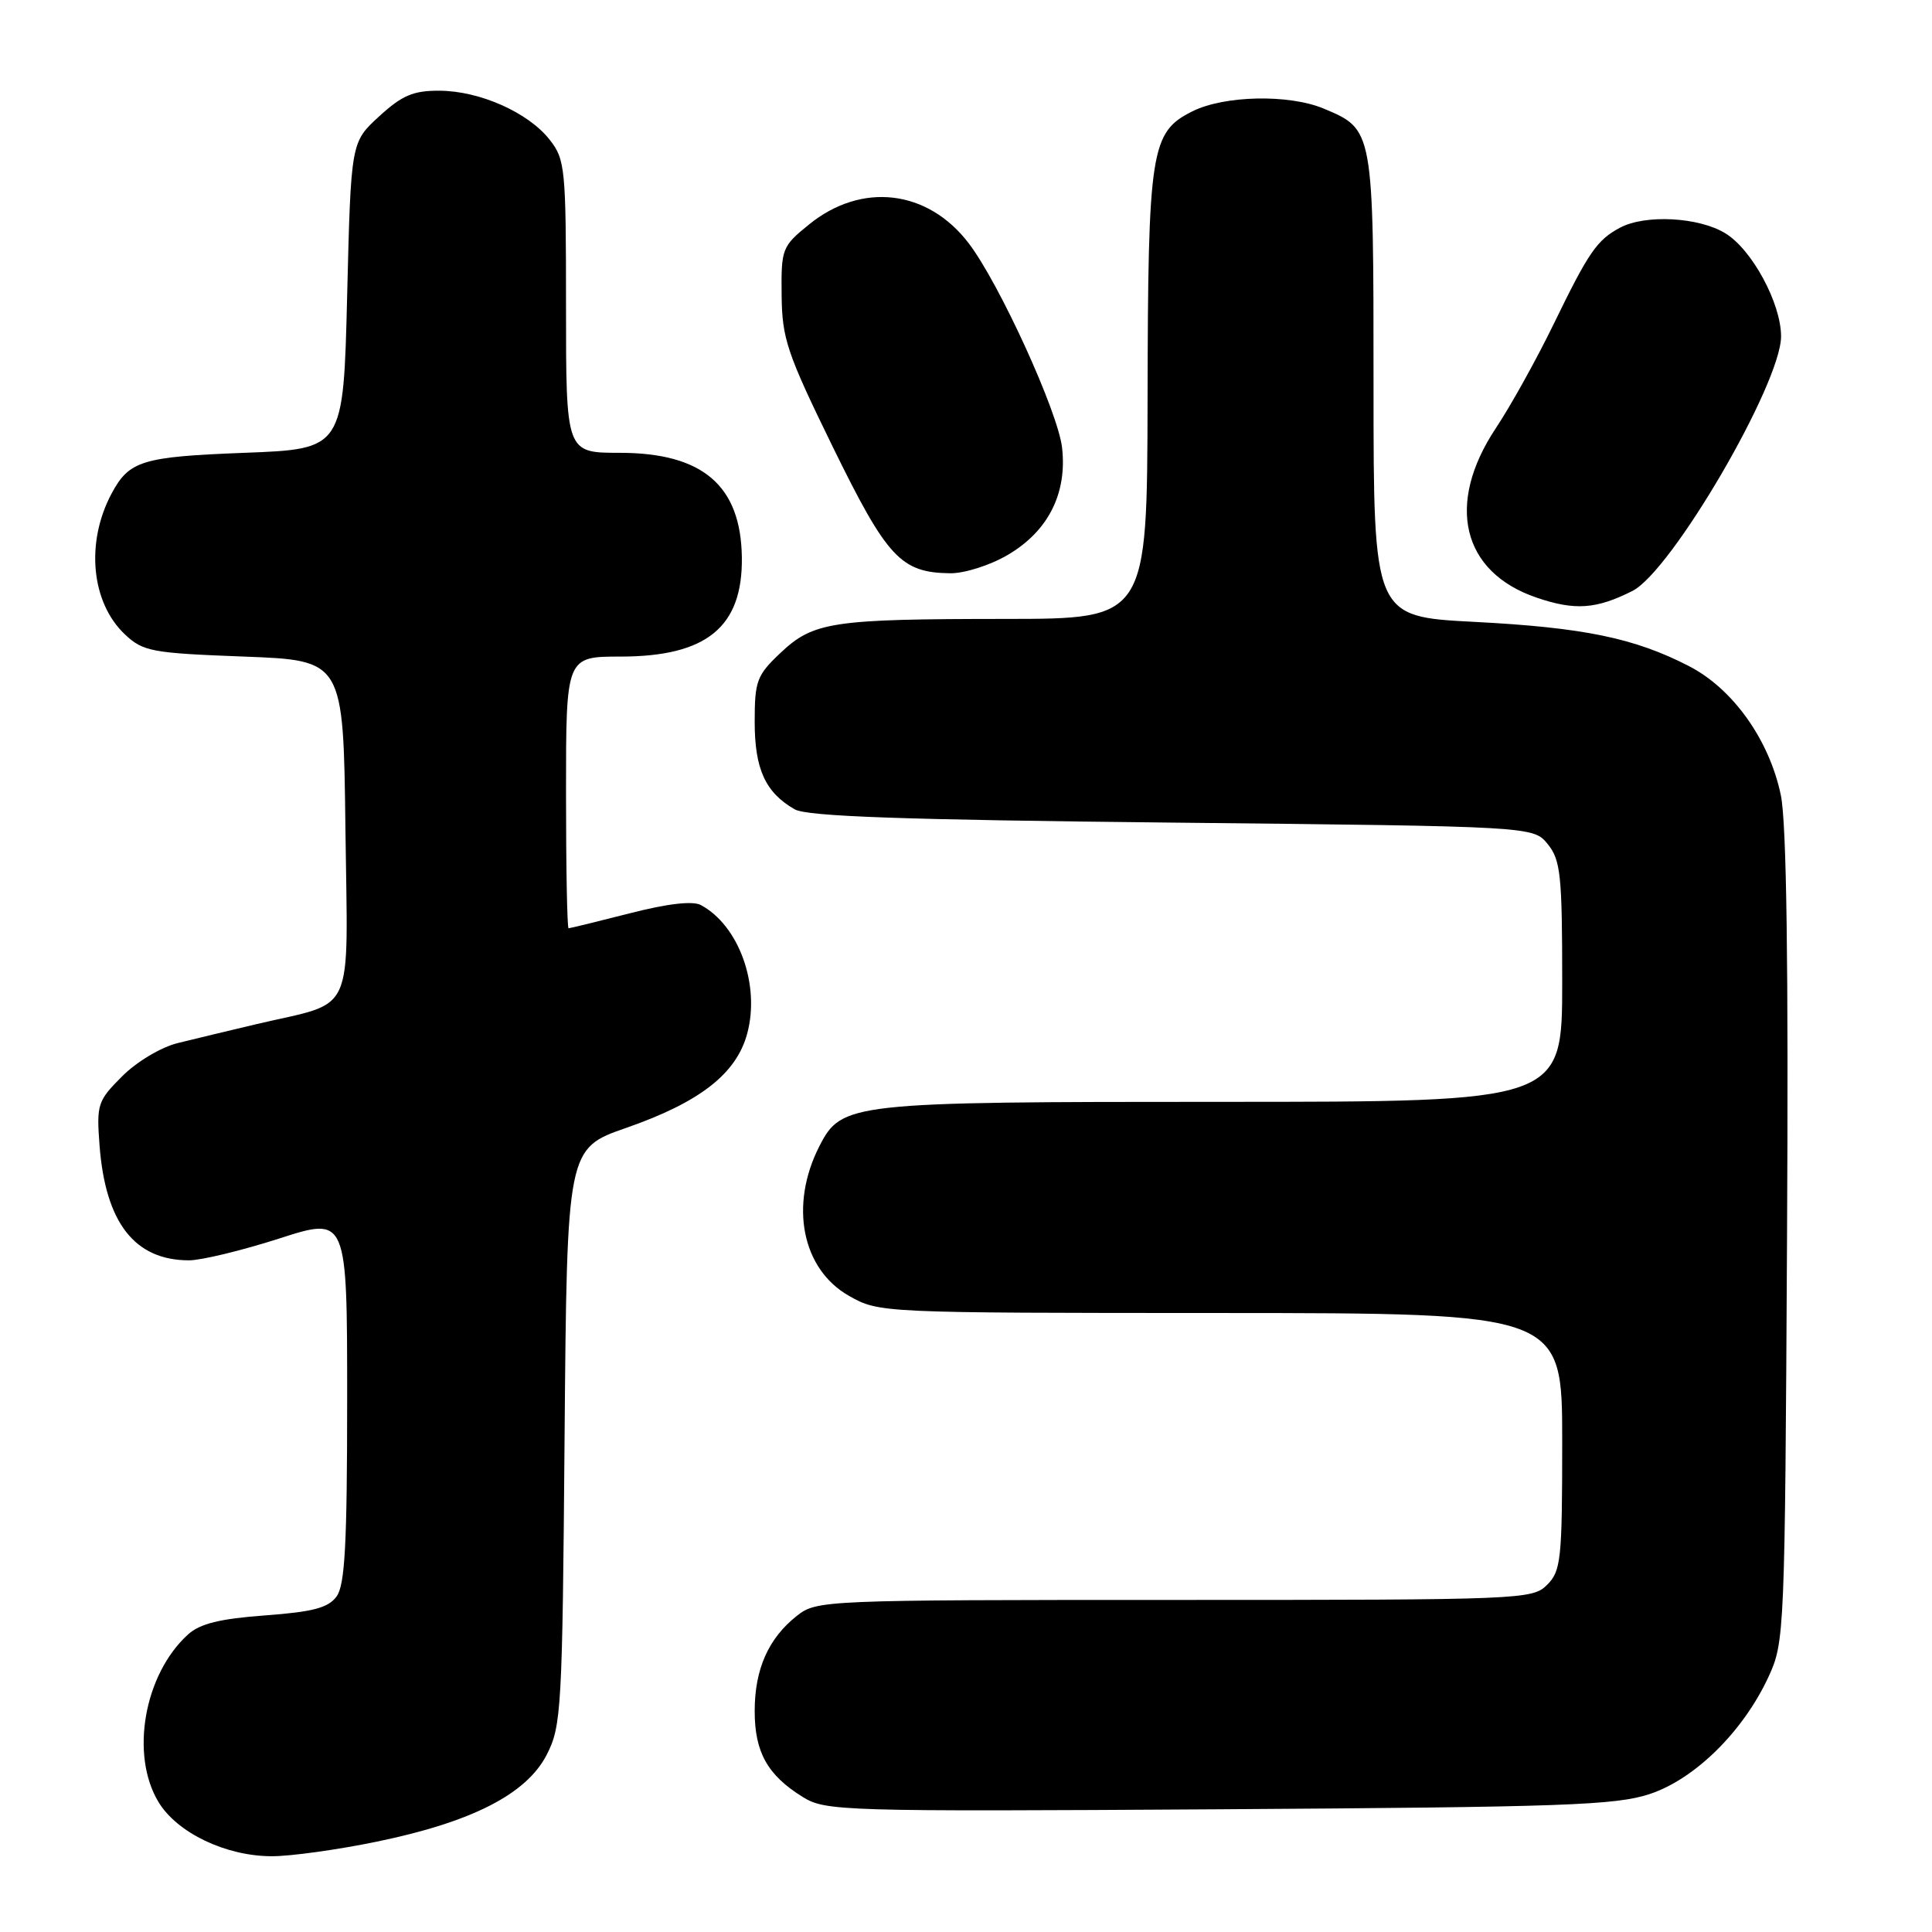 <?xml version="1.0" encoding="UTF-8" standalone="no"?>
<!DOCTYPE svg PUBLIC "-//W3C//DTD SVG 1.1//EN" "http://www.w3.org/Graphics/SVG/1.1/DTD/svg11.dtd" >
<svg xmlns="http://www.w3.org/2000/svg" xmlns:xlink="http://www.w3.org/1999/xlink" version="1.1" viewBox="0 0 256 256">
 <g >
 <path fill="currentColor"
d=" M 49.92 244.03 C 62.54 241.43 69.78 237.72 72.45 232.50 C 74.39 228.71 74.52 226.48 74.81 190.34 C 75.13 152.18 75.13 152.18 83.03 149.43 C 92.75 146.04 97.58 142.27 99.01 136.95 C 100.75 130.50 97.90 122.62 92.86 119.92 C 91.78 119.35 88.46 119.73 83.44 121.02 C 79.17 122.11 75.53 123.00 75.34 123.00 C 75.15 123.00 75.00 114.90 75.00 105.00 C 75.00 87.00 75.00 87.00 82.25 87.00 C 93.65 86.99 98.42 83.08 98.30 73.85 C 98.17 64.33 93.11 60.00 82.10 60.00 C 75.00 60.00 75.00 60.00 75.00 40.63 C 75.00 22.27 74.89 21.13 72.83 18.51 C 69.99 14.90 63.58 12.05 58.24 12.02 C 54.76 12.00 53.28 12.63 50.24 15.42 C 46.50 18.84 46.50 18.84 46.00 39.17 C 45.50 59.50 45.50 59.50 32.40 60.00 C 18.83 60.52 17.12 61.04 14.79 65.39 C 11.32 71.88 12.07 79.84 16.56 84.07 C 18.97 86.33 20.10 86.54 32.33 87.00 C 45.50 87.50 45.50 87.50 45.77 109.77 C 46.08 135.18 47.25 132.58 34.00 135.70 C 30.42 136.55 25.73 137.67 23.56 138.21 C 21.35 138.75 18.12 140.68 16.19 142.61 C 12.93 145.87 12.78 146.33 13.19 151.77 C 13.97 162.02 17.84 167.00 25.05 167.00 C 26.67 167.00 32.05 165.70 37.00 164.11 C 46.00 161.21 46.00 161.21 46.00 185.41 C 46.00 204.60 45.71 210.02 44.60 211.54 C 43.49 213.05 41.48 213.58 35.12 214.05 C 29.15 214.49 26.50 215.14 24.92 216.57 C 19.09 221.85 17.21 232.55 21.02 238.81 C 23.51 242.88 29.93 245.95 36.00 245.96 C 38.48 245.97 44.74 245.10 49.92 244.03 Z  M 218.62 237.71 C 224.62 235.71 231.00 229.40 234.34 222.18 C 236.46 217.60 236.51 216.40 236.79 164.11 C 236.99 127.76 236.73 109.01 235.97 105.37 C 234.45 98.05 229.63 91.27 223.81 88.27 C 216.58 84.54 209.84 83.15 195.33 82.40 C 182.00 81.71 182.00 81.71 182.00 51.08 C 182.00 17.10 182.01 17.16 175.40 14.39 C 170.78 12.46 162.23 12.64 158.00 14.75 C 152.48 17.51 152.12 19.80 152.06 52.75 C 152.00 82.00 152.00 82.00 133.25 82.01 C 110.22 82.02 107.79 82.39 103.42 86.51 C 100.28 89.48 100.00 90.21 100.00 95.65 C 100.00 101.91 101.42 105.02 105.30 107.24 C 106.95 108.18 119.52 108.63 155.34 109.00 C 203.18 109.50 203.18 109.50 205.09 111.86 C 206.79 113.96 207.00 115.96 207.00 130.11 C 207.00 146.00 207.00 146.00 161.90 146.00 C 112.54 146.00 111.53 146.11 108.57 151.88 C 104.58 159.70 106.25 168.17 112.50 171.71 C 116.49 173.96 116.62 173.97 161.75 173.98 C 207.00 174.00 207.00 174.00 207.00 191.00 C 207.00 206.67 206.84 208.16 205.00 210.00 C 203.06 211.94 201.67 212.00 155.63 212.00 C 109.12 212.00 108.22 212.04 105.61 214.09 C 101.82 217.07 100.00 221.17 100.00 226.73 C 100.00 232.18 101.70 235.22 106.37 238.11 C 109.38 239.98 111.45 240.05 161.50 239.74 C 207.32 239.45 214.11 239.21 218.62 237.71 Z  M 216.31 78.30 C 221.49 75.69 236.00 50.83 236.00 44.57 C 236.00 40.19 232.15 33.06 228.61 30.91 C 225.10 28.76 218.02 28.39 214.68 30.16 C 211.60 31.80 210.51 33.39 205.86 42.96 C 203.60 47.61 200.15 53.82 198.19 56.76 C 191.54 66.79 193.70 75.80 203.58 79.18 C 208.67 80.92 211.50 80.73 216.31 78.30 Z  M 133.53 73.53 C 138.88 70.40 141.42 65.39 140.73 59.32 C 140.20 54.60 132.43 37.57 128.37 32.25 C 122.94 25.11 114.16 24.08 107.18 29.76 C 103.62 32.65 103.50 32.96 103.57 39.13 C 103.63 44.90 104.28 46.80 110.36 59.24 C 117.56 73.94 119.37 75.88 125.91 75.96 C 127.80 75.98 131.21 74.90 133.53 73.53 Z "/>
</g>
</svg>
